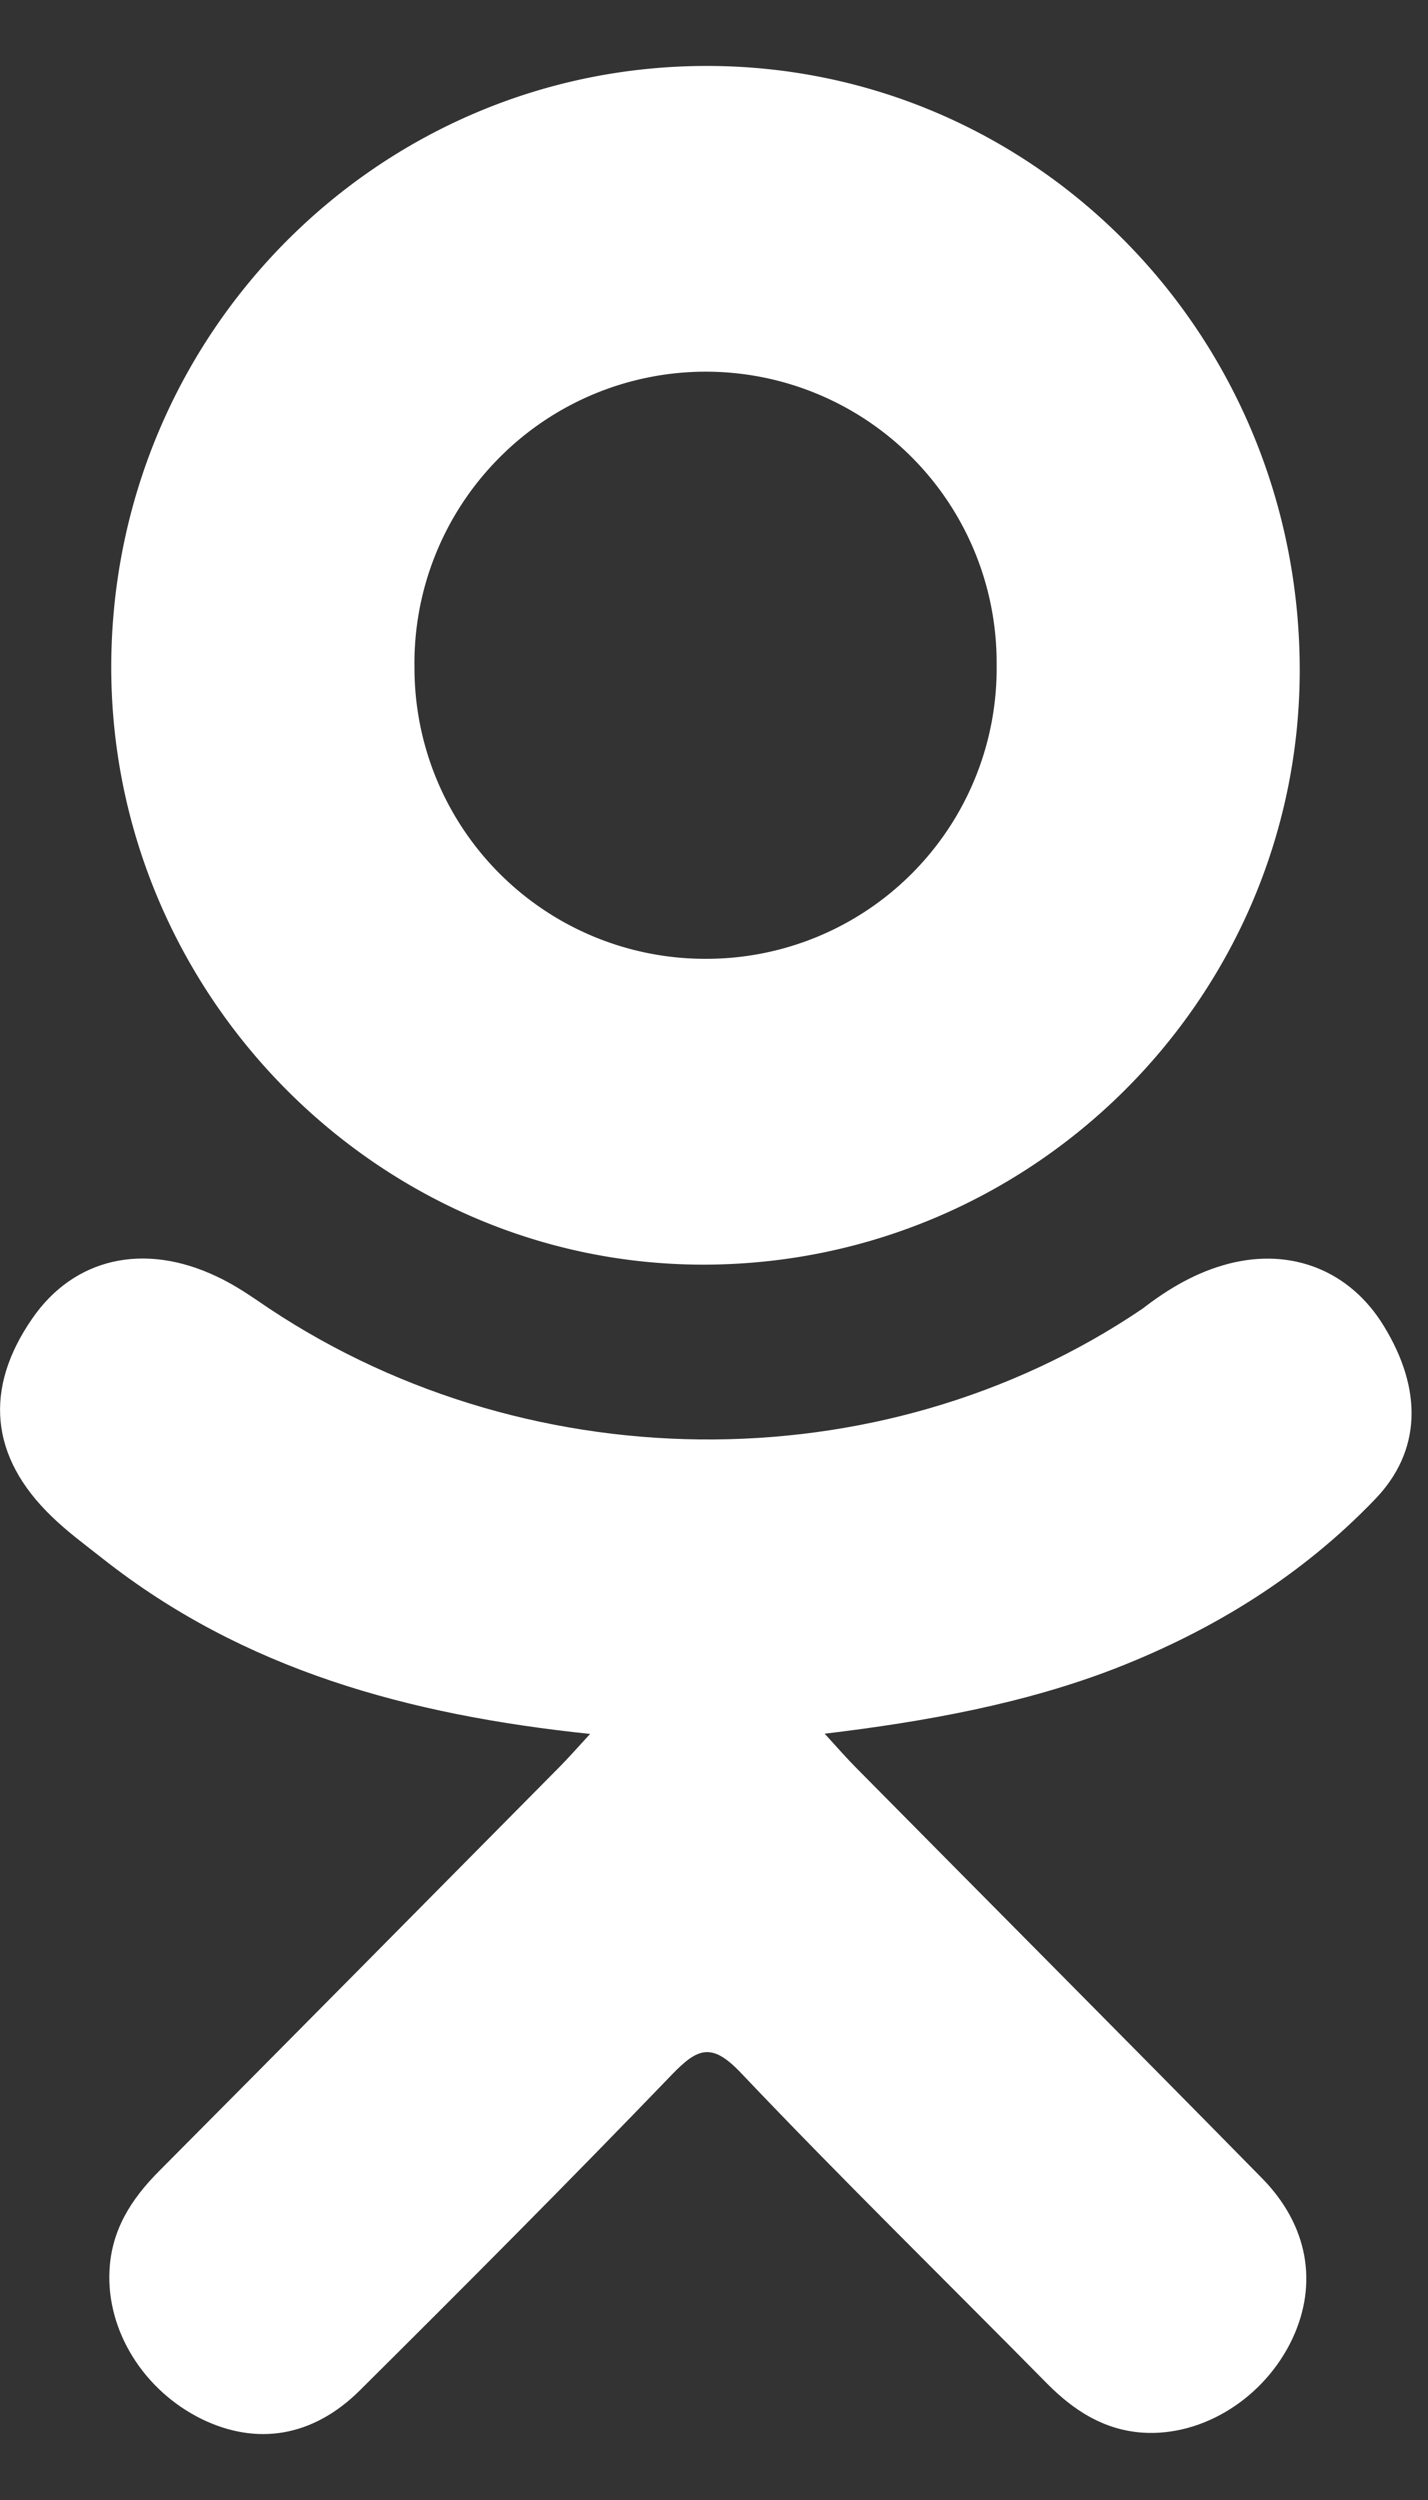 <svg width="12" height="21" fill="none" xmlns="http://www.w3.org/2000/svg"><rect width="100%" height="100%" fill="#333333" stroke="none"/><g fill="#fff"><path d="M4.959 14.565c-1.531-.16-2.912-.54-4.094-1.471-.147-.116-.3-.228-.432-.357-.518-.5-.57-1.074-.16-1.664.35-.506.938-.641 1.549-.35.118.055.23.126.339.2 2.203 1.525 5.23 1.567 7.44.07.22-.17.454-.308.725-.378.528-.136 1.02.059 1.303.524.325.53.32 1.05-.079 1.46-.61.634-1.347 1.09-2.163 1.41-.773.302-1.62.454-2.457.554.126.139.186.207.265.287 1.137 1.15 2.28 2.297 3.413 3.45.386.395.467.882.255 1.34-.233.5-.753.829-1.264.794-.323-.023-.575-.185-.8-.412-.858-.87-1.732-1.724-2.573-2.61-.245-.258-.363-.21-.58.015-.862.895-1.74 1.776-2.623 2.653-.396.393-.868.464-1.328.24-.488-.24-.8-.741-.775-1.246.016-.342.183-.602.416-.836 1.126-1.132 2.248-2.267 3.37-3.4.075-.076.145-.156.253-.273z"/><path d="M5.892 10.623C3.16 10.613.92 8.333.935 5.577.95 2.791 3.193.547 5.952.554c2.764.007 4.983 2.285 4.97 5.1-.015 2.75-2.27 4.978-5.03 4.969zm2.483-5.04a2.444 2.444 0 00-4.19-1.727 2.447 2.447 0 00-.702 1.758 2.443 2.443 0 002.462 2.44 2.439 2.439 0 002.43-2.47v-.001z"/></g></svg>